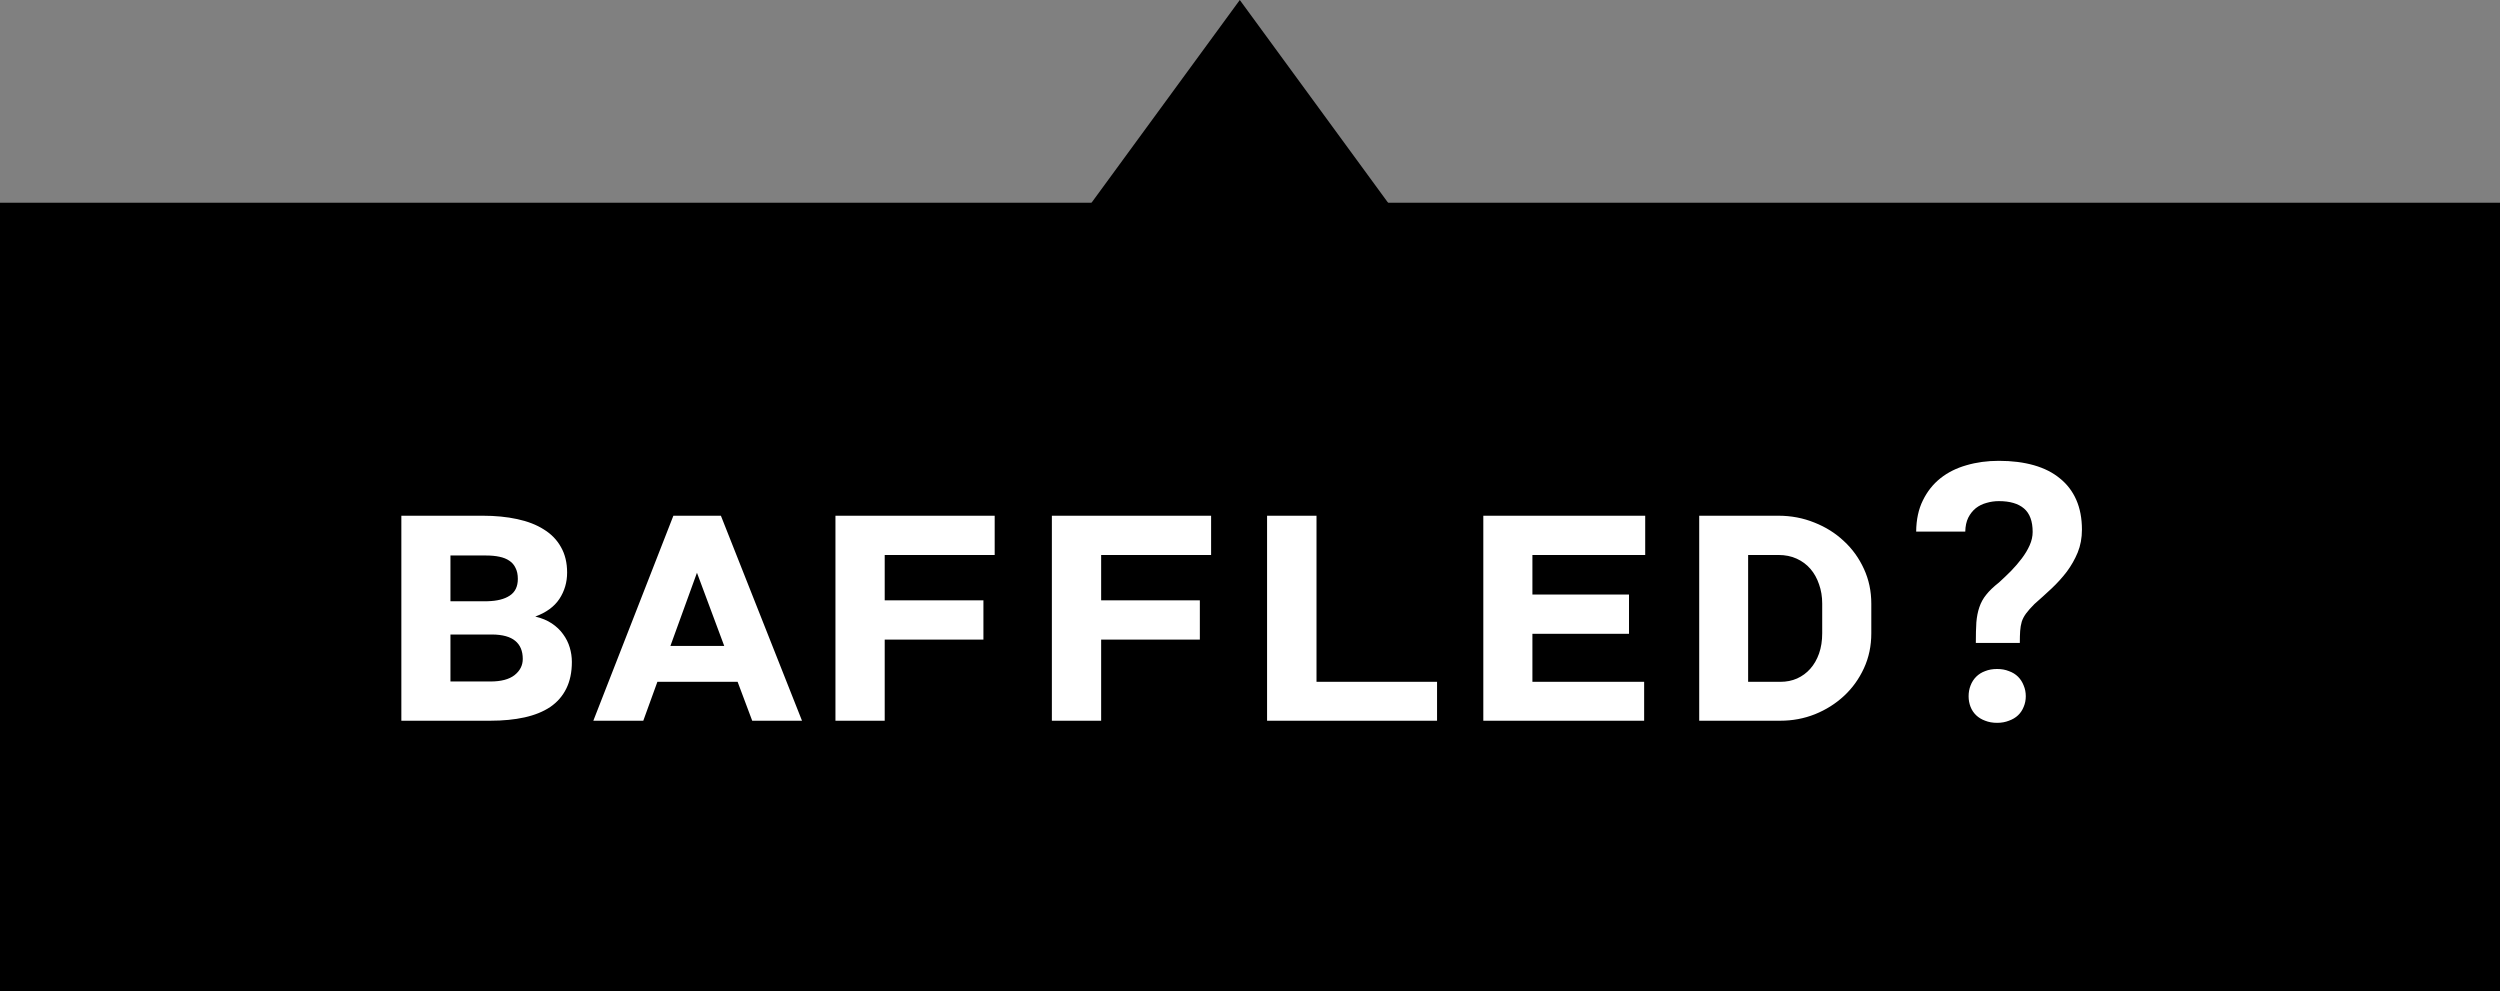 <svg width="111" height="44" viewBox="0 0 111 44" fill="none" xmlns="http://www.w3.org/2000/svg">
<rect x="0" y="0" width="111" height="44" fill="#808080" stroke="none"/>
<rect y="9" width="111" height="35" fill="black"/>
<path d="M17.82 32V22.898H21.438C21.995 22.898 22.503 22.948 22.961 23.047C23.424 23.146 23.82 23.299 24.148 23.508C24.477 23.711 24.729 23.971 24.906 24.289C25.088 24.607 25.18 24.984 25.18 25.422C25.18 25.854 25.065 26.245 24.836 26.594C24.607 26.938 24.25 27.198 23.766 27.375C24.052 27.443 24.297 27.544 24.5 27.68C24.703 27.815 24.87 27.974 25 28.156C25.135 28.338 25.234 28.537 25.297 28.75C25.359 28.958 25.391 29.172 25.391 29.391C25.391 29.849 25.307 30.245 25.141 30.578C24.979 30.906 24.742 31.177 24.43 31.391C24.117 31.599 23.737 31.753 23.289 31.852C22.841 31.951 22.336 32 21.773 32H17.82ZM20 28.172V30.258H21.773C22.247 30.258 22.604 30.164 22.844 29.977C23.088 29.784 23.211 29.544 23.211 29.258C23.211 28.904 23.099 28.635 22.875 28.453C22.656 28.271 22.318 28.177 21.859 28.172H20ZM20 26.695H21.641C22.068 26.685 22.398 26.602 22.633 26.445C22.872 26.289 22.992 26.042 22.992 25.703C22.992 25.51 22.958 25.349 22.891 25.219C22.828 25.083 22.737 24.977 22.617 24.898C22.497 24.815 22.349 24.755 22.172 24.719C22 24.682 21.805 24.664 21.586 24.664H20V26.695ZM32.75 30.273H29.188L28.562 32H26.344L29.898 22.898H32.008L35.609 32H33.398L32.75 30.273ZM29.766 28.68H32.156L30.945 25.43L29.766 28.68ZM43.664 28.398H39.281V32H37.094V22.898H44.164V24.641H39.281V26.656H43.664V28.398ZM53.273 28.398H48.891V32H46.703V22.898H53.773V24.641H48.891V26.656H53.273V28.398ZM58.453 30.273H63.805V32H56.258V22.898H58.453V30.273ZM72.328 28.141H68.039V30.273H73V32H65.859V22.898H73.047V24.641H68.039V26.398H72.328V28.141ZM75.445 32V22.898H78.961C79.529 22.898 80.062 23 80.562 23.203C81.062 23.401 81.497 23.674 81.867 24.023C82.242 24.367 82.539 24.779 82.758 25.258C82.977 25.732 83.086 26.247 83.086 26.805V28.117C83.086 28.68 82.977 29.198 82.758 29.672C82.539 30.146 82.245 30.555 81.875 30.898C81.505 31.242 81.076 31.513 80.586 31.711C80.102 31.904 79.588 32 79.047 32H75.445ZM77.617 24.641V30.273H79.047C79.318 30.273 79.565 30.224 79.789 30.125C80.018 30.021 80.213 29.878 80.375 29.695C80.542 29.508 80.672 29.281 80.766 29.016C80.859 28.75 80.906 28.451 80.906 28.117V26.797C80.906 26.49 80.859 26.206 80.766 25.945C80.677 25.68 80.549 25.451 80.383 25.258C80.216 25.065 80.013 24.914 79.773 24.805C79.534 24.695 79.263 24.641 78.961 24.641H77.617ZM87.727 28.547C87.727 28.188 87.734 27.883 87.75 27.633C87.771 27.383 87.815 27.159 87.883 26.961C87.951 26.758 88.052 26.573 88.188 26.406C88.323 26.234 88.513 26.052 88.758 25.859C88.935 25.698 89.112 25.529 89.289 25.352C89.466 25.169 89.625 24.984 89.766 24.797C89.912 24.604 90.029 24.409 90.117 24.211C90.206 24.013 90.25 23.815 90.25 23.617C90.25 23.143 90.122 22.797 89.867 22.578C89.612 22.359 89.24 22.25 88.75 22.25C88.562 22.25 88.38 22.276 88.203 22.328C88.026 22.375 87.867 22.453 87.727 22.562C87.591 22.672 87.479 22.812 87.391 22.984C87.307 23.156 87.263 23.362 87.258 23.602H85.078C85.083 23.07 85.182 22.609 85.375 22.219C85.568 21.823 85.828 21.495 86.156 21.234C86.484 20.974 86.87 20.781 87.312 20.656C87.755 20.526 88.234 20.461 88.75 20.461C89.328 20.461 89.846 20.526 90.305 20.656C90.763 20.787 91.148 20.982 91.461 21.242C91.779 21.497 92.021 21.815 92.188 22.195C92.354 22.576 92.438 23.016 92.438 23.516C92.438 23.885 92.375 24.224 92.25 24.531C92.125 24.833 91.963 25.117 91.766 25.383C91.568 25.643 91.341 25.893 91.086 26.133C90.836 26.367 90.583 26.596 90.328 26.82C90.172 26.977 90.049 27.115 89.961 27.234C89.872 27.354 89.807 27.477 89.766 27.602C89.729 27.727 89.706 27.865 89.695 28.016C89.685 28.162 89.68 28.338 89.68 28.547H87.727ZM87.406 30.914C87.406 30.742 87.435 30.583 87.492 30.438C87.549 30.287 87.633 30.156 87.742 30.047C87.852 29.938 87.984 29.854 88.141 29.797C88.297 29.734 88.474 29.703 88.672 29.703C88.865 29.703 89.039 29.734 89.195 29.797C89.357 29.854 89.492 29.938 89.602 30.047C89.711 30.156 89.794 30.287 89.852 30.438C89.914 30.583 89.945 30.742 89.945 30.914C89.945 31.081 89.914 31.237 89.852 31.383C89.794 31.529 89.711 31.654 89.602 31.758C89.492 31.862 89.357 31.943 89.195 32C89.039 32.062 88.865 32.094 88.672 32.094C88.474 32.094 88.297 32.062 88.141 32C87.984 31.943 87.852 31.862 87.742 31.758C87.633 31.654 87.549 31.529 87.492 31.383C87.435 31.237 87.406 31.081 87.406 30.914Z" fill="white"/>
<path d="M55.047 0L62.016 9.529H48.078L55.047 0Z" fill="black"/>
</svg>
